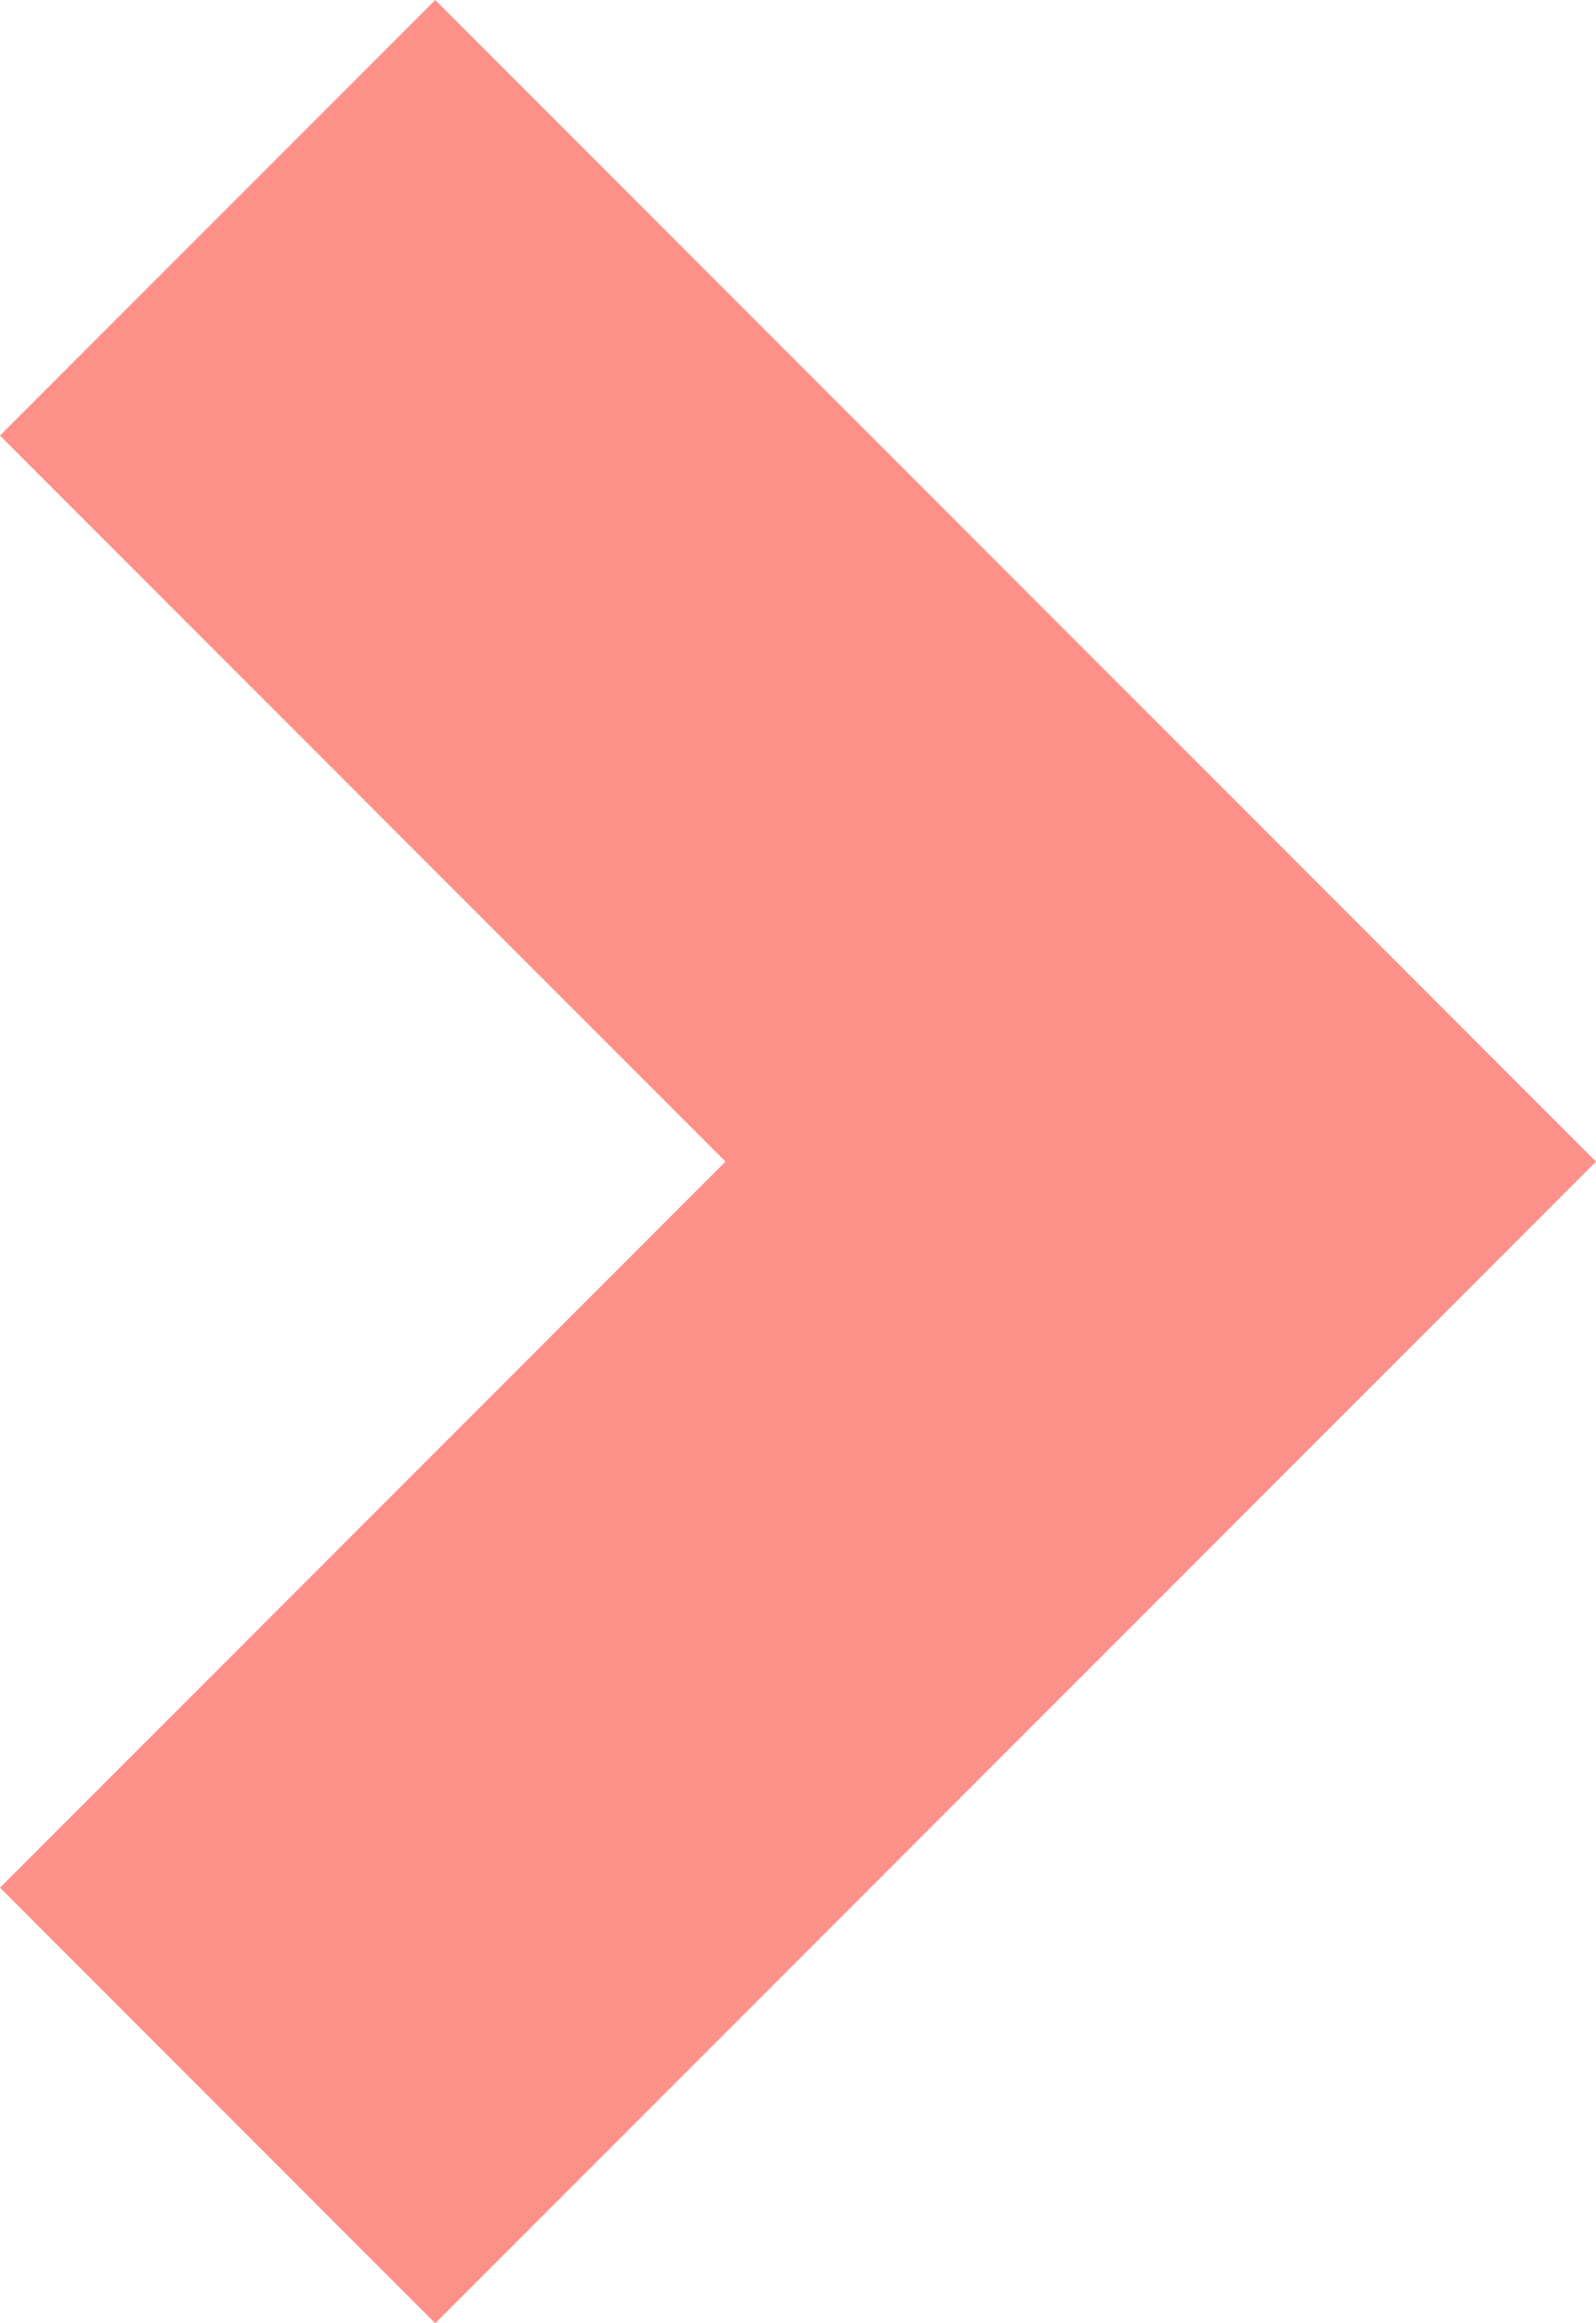 <svg xmlns="http://www.w3.org/2000/svg" width="13.384" height="19.468" viewBox="0 0 13.384 19.468">
  <path id="Icon_open-chevron-right" data-name="Icon open-chevron-right" d="M3.65,0,0,3.65,6.084,9.734,0,15.818l3.65,3.65,9.734-9.734Z" fill="#fd918a"/>
</svg>
